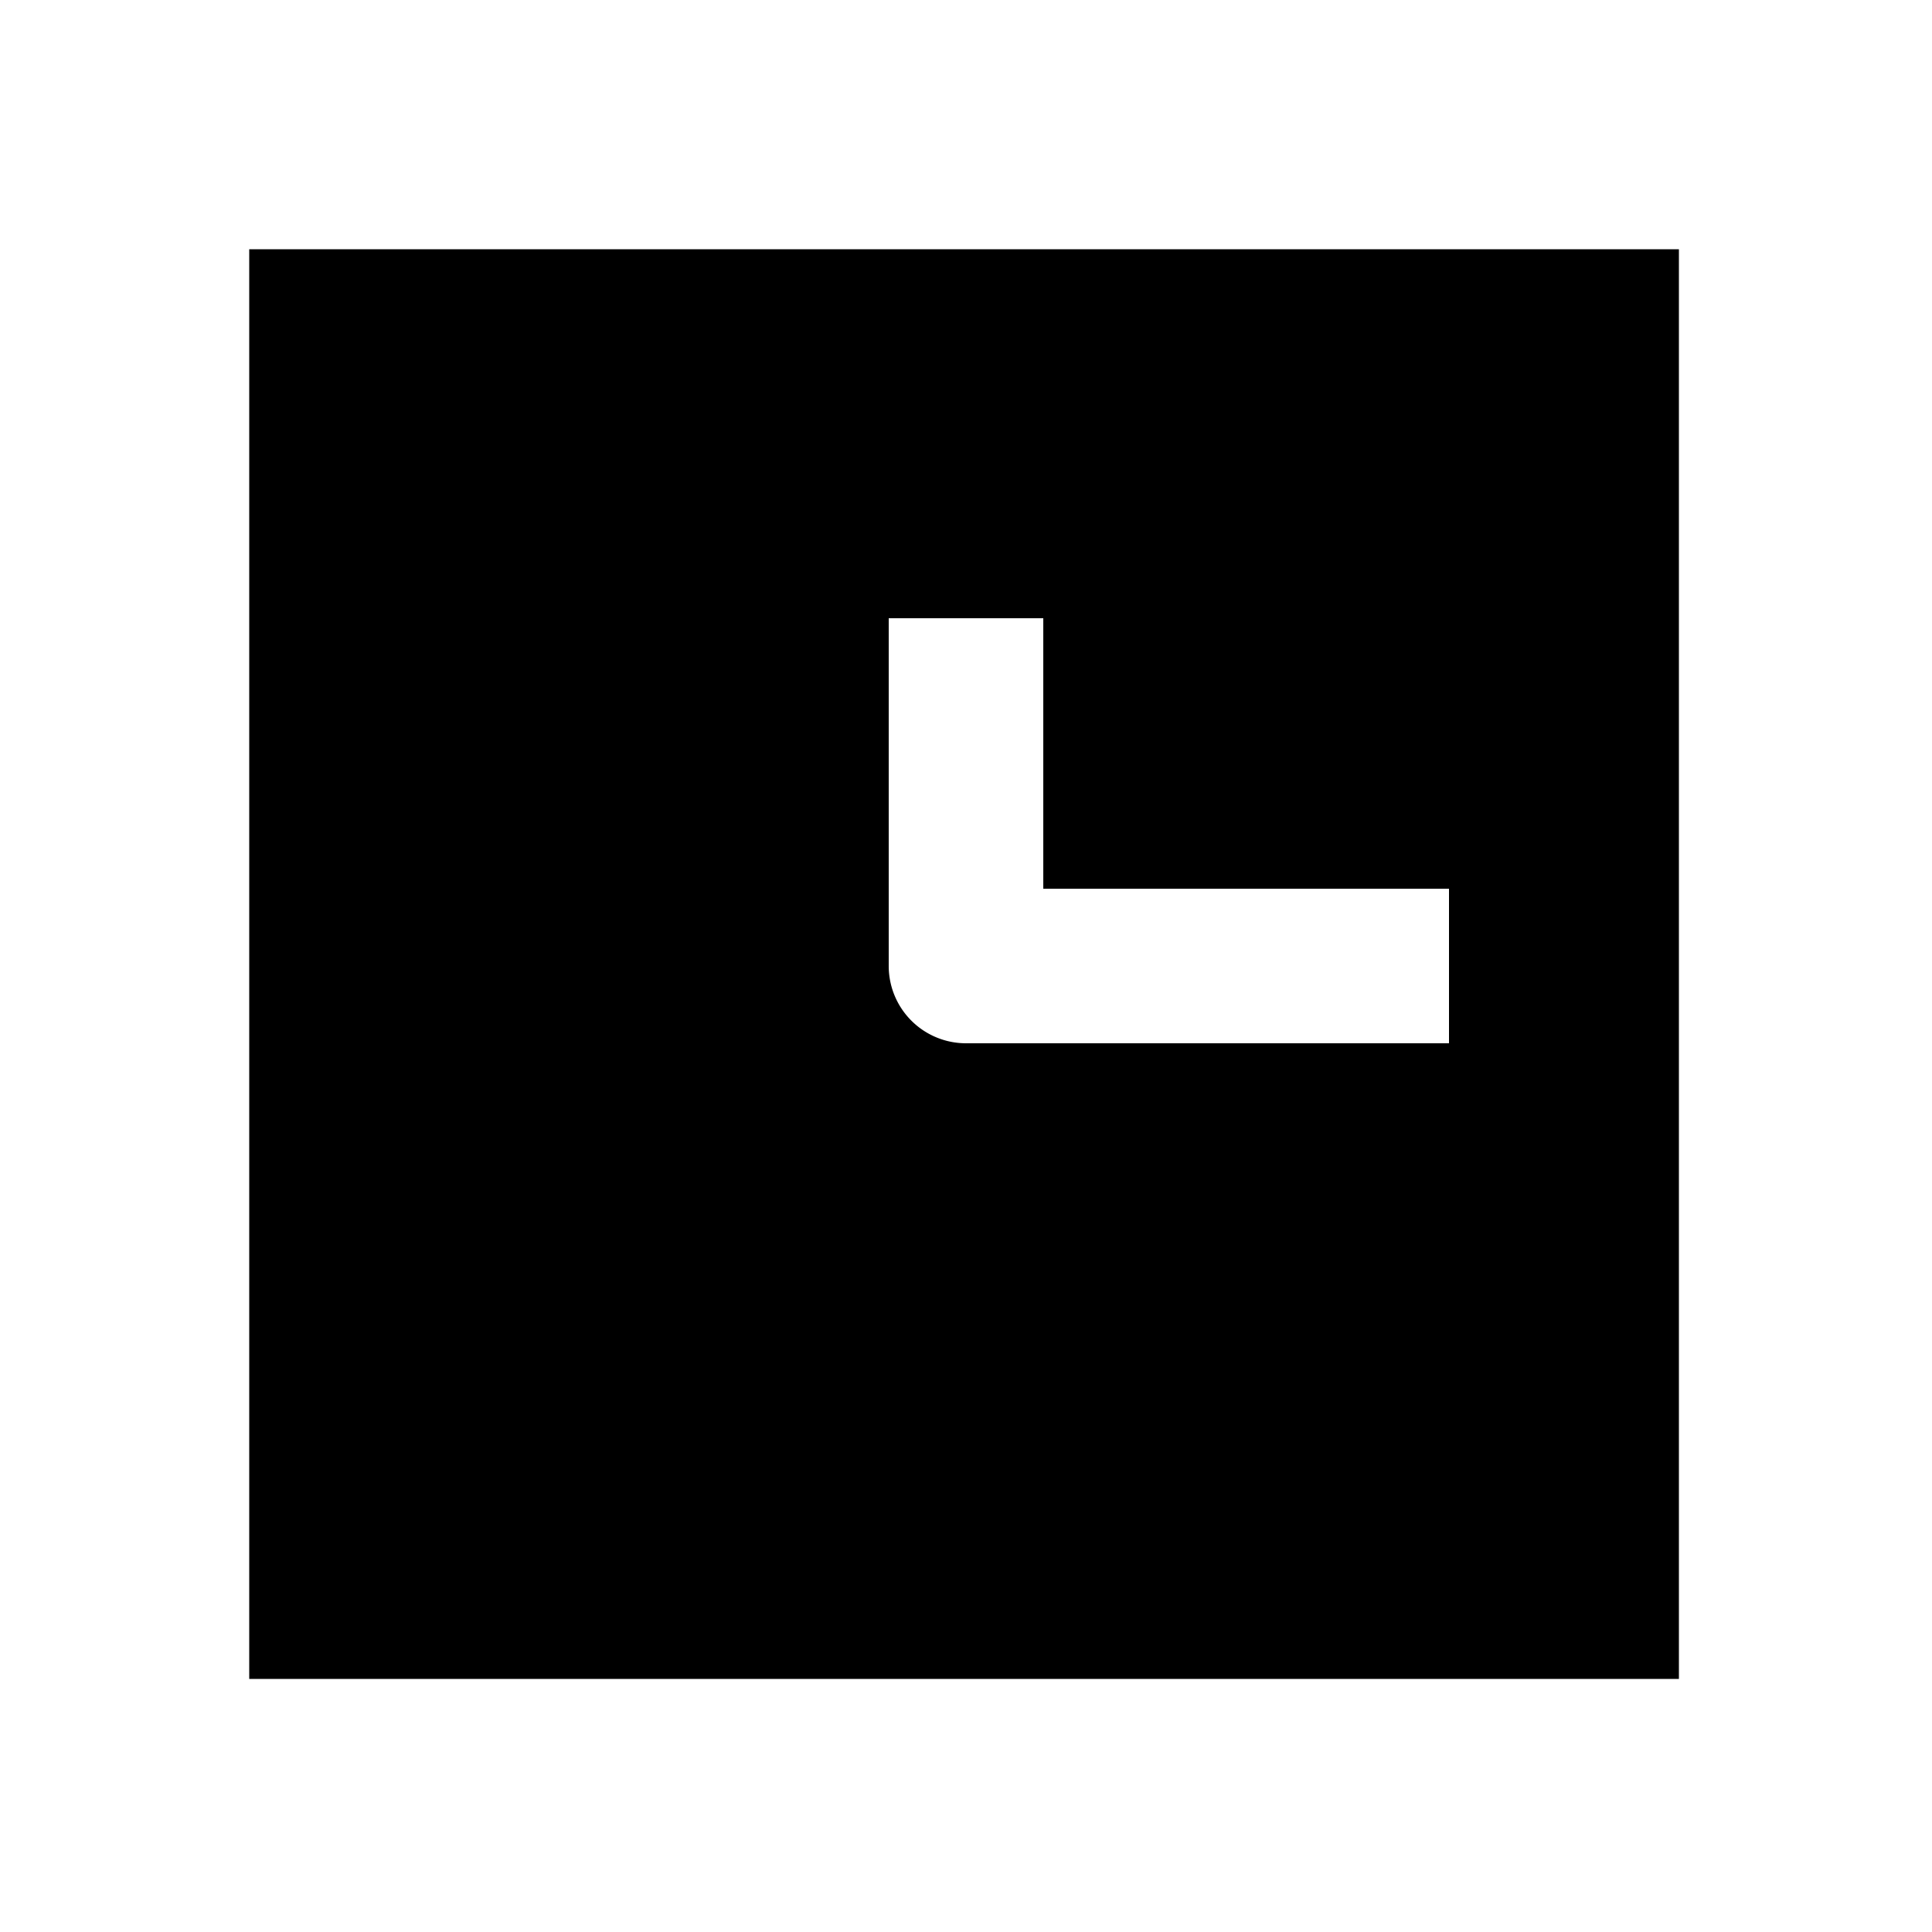 <svg xmlns="http://www.w3.org/2000/svg" width="1000" height="1000"><path d="M129 129v740h740V129H129zm331 191h80v140h210v80H500a40.004 40.004 0 0 1-40-40V320z" style="-inkscape-stroke:none" stroke-width="60"/></svg>